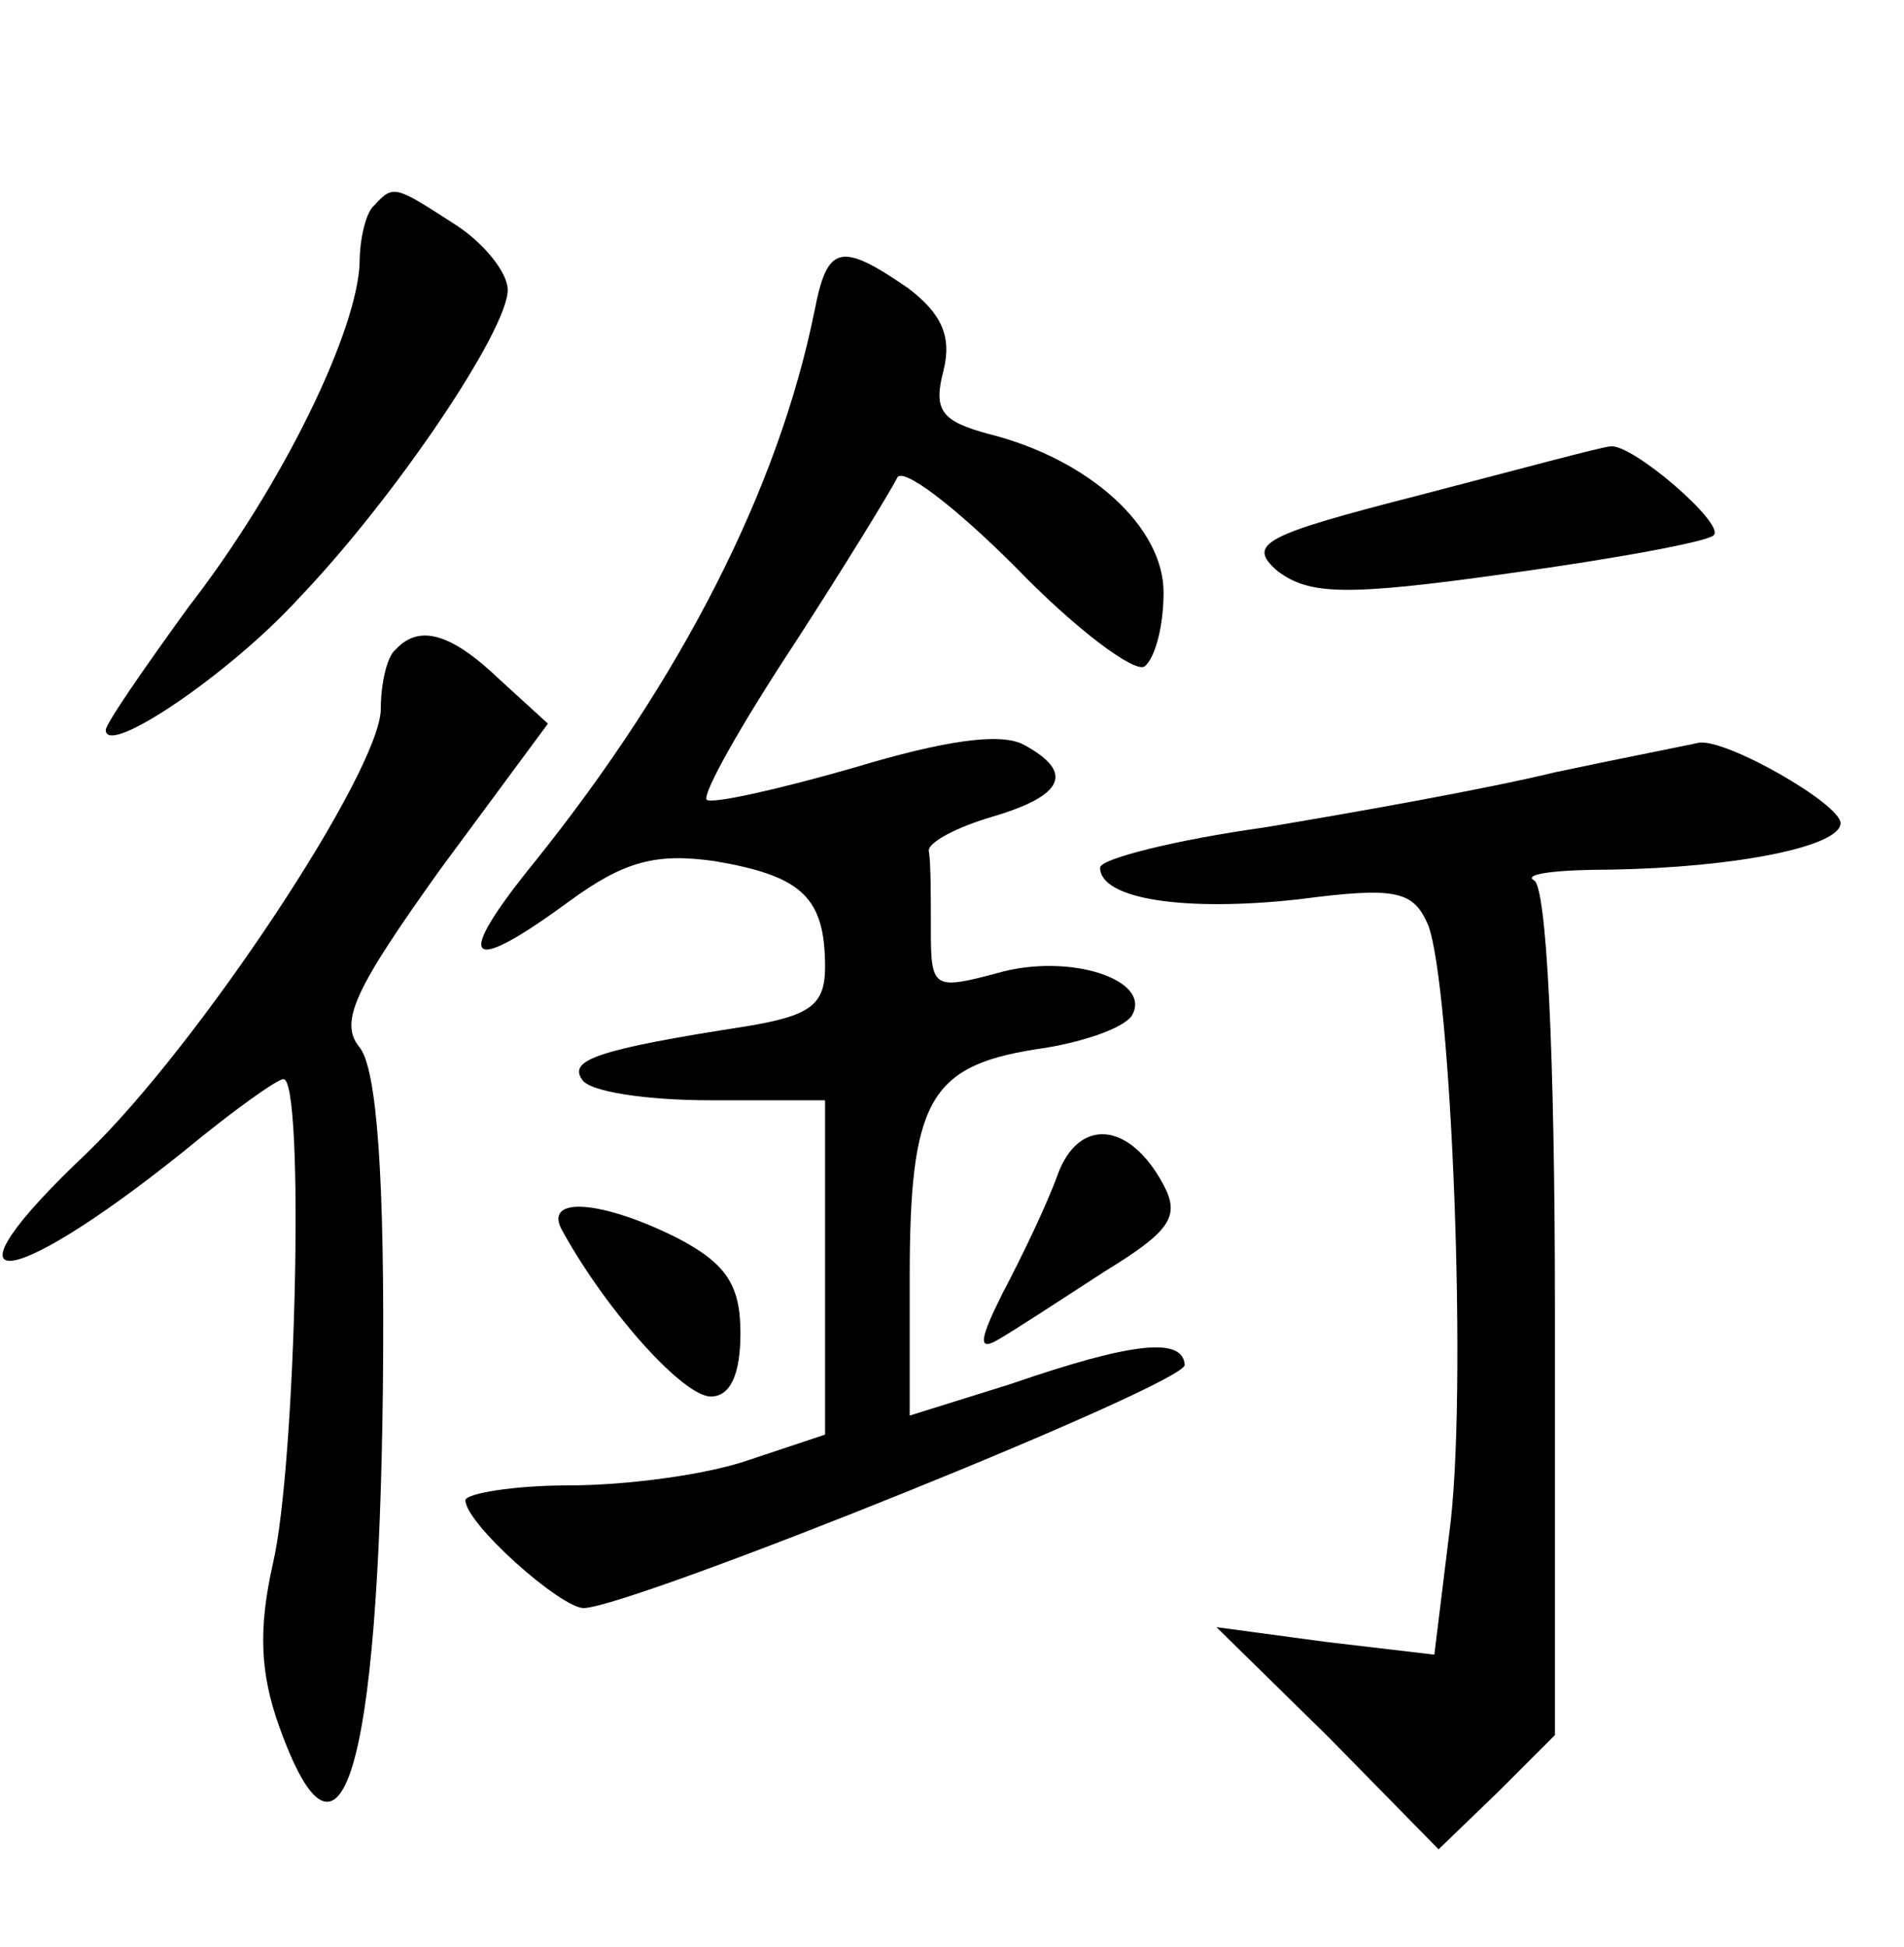 <?xml version="1.0" standalone="no"?>
<!DOCTYPE svg PUBLIC "-//W3C//DTD SVG 20010904//EN"
 "http://www.w3.org/TR/2001/REC-SVG-20010904/DTD/svg10.dtd">
<svg version="1.0" xmlns="http://www.w3.org/2000/svg"
 width="90pt" height="92pt" viewBox="0 0 90 92"
 preserveAspectRatio="xMidYMid meet">
<g transform="translate(0,92) scale(0.1,-0.1)"
fill="#000000" stroke="none">
<path d="M177 823 c-4 -3 -7 -16 -7 -27 -1 -32 -36 -105 -81 -163 -21 -29 -39
-55 -39 -58 0 -13 58 26 91 62 46 48 99 127 99 146 0 8 -11 22 -25 31 -28 18
-29 19 -38 9z"/>
<path d="M385 773 c-17 -84 -63 -174 -132 -260 -39 -48 -33 -55 16 -19 26 19
41 23 69 19 41 -7 52 -17 52 -50 0 -18 -7 -23 -37 -28 -71 -11 -84 -16 -78
-25 3 -6 31 -10 61 -10 l54 0 0 -79 0 -79 -36 -12 c-20 -7 -58 -12 -85 -12
-27 0 -49 -4 -49 -7 0 -11 45 -51 56 -51 24 1 285 106 284 115 -1 13 -24 11
-82 -9 l-48 -15 0 65 c0 83 9 100 59 108 22 3 42 10 46 16 10 17 -30 30 -64
20 -30 -8 -31 -7 -31 21 0 16 0 32 -1 37 0 4 13 11 30 16 34 10 39 21 15 34
-11 6 -38 2 -81 -11 -35 -10 -66 -17 -69 -15 -2 3 16 35 41 73 24 37 46 73 49
79 2 6 27 -13 56 -42 28 -29 56 -50 61 -47 5 4 9 19 9 35 0 31 -35 63 -83 75
-22 6 -26 11 -21 30 4 16 -1 27 -17 39 -32 22 -38 20 -44 -11z"/>
<path d="M671 686 c-74 -19 -82 -23 -67 -36 15 -11 31 -12 109 -1 51 7 94 15
97 18 6 5 -39 44 -49 42 -3 0 -44 -11 -90 -23z"/>
<path d="M187 613 c-4 -3 -7 -16 -7 -28 0 -29 -86 -159 -139 -210 -72 -68 -40
-68 46 1 23 19 44 34 47 34 10 0 6 -182 -5 -229 -7 -31 -6 -52 3 -77 29 -81
47 -22 49 161 1 100 -3 150 -11 160 -10 12 -2 28 38 84 l51 69 -23 21 c-23 22
-38 26 -49 14z"/>
<path d="M735 555 c-33 -8 -95 -19 -137 -26 -43 -6 -78 -15 -78 -19 0 -15 40
-21 94 -15 46 6 54 4 61 -12 11 -28 19 -223 10 -288 l-7 -57 -51 6 -52 7 53
-52 52 -53 28 27 27 27 0 200 c0 124 -4 202 -10 204 -5 3 11 5 36 5 60 1 109
11 109 22 0 9 -54 40 -67 38 -4 -1 -35 -7 -68 -14z"/>
<path d="M500 365 c-5 -14 -17 -39 -26 -56 -11 -22 -12 -28 -2 -22 7 4 30 19
50 32 31 19 36 26 28 41 -16 30 -40 32 -50 5z"/>
<path d="M266 338 c21 -38 57 -78 70 -78 9 0 14 10 14 30 0 23 -7 33 -30 45
-36 18 -64 20 -54 3z"/>
</g>
</svg>
